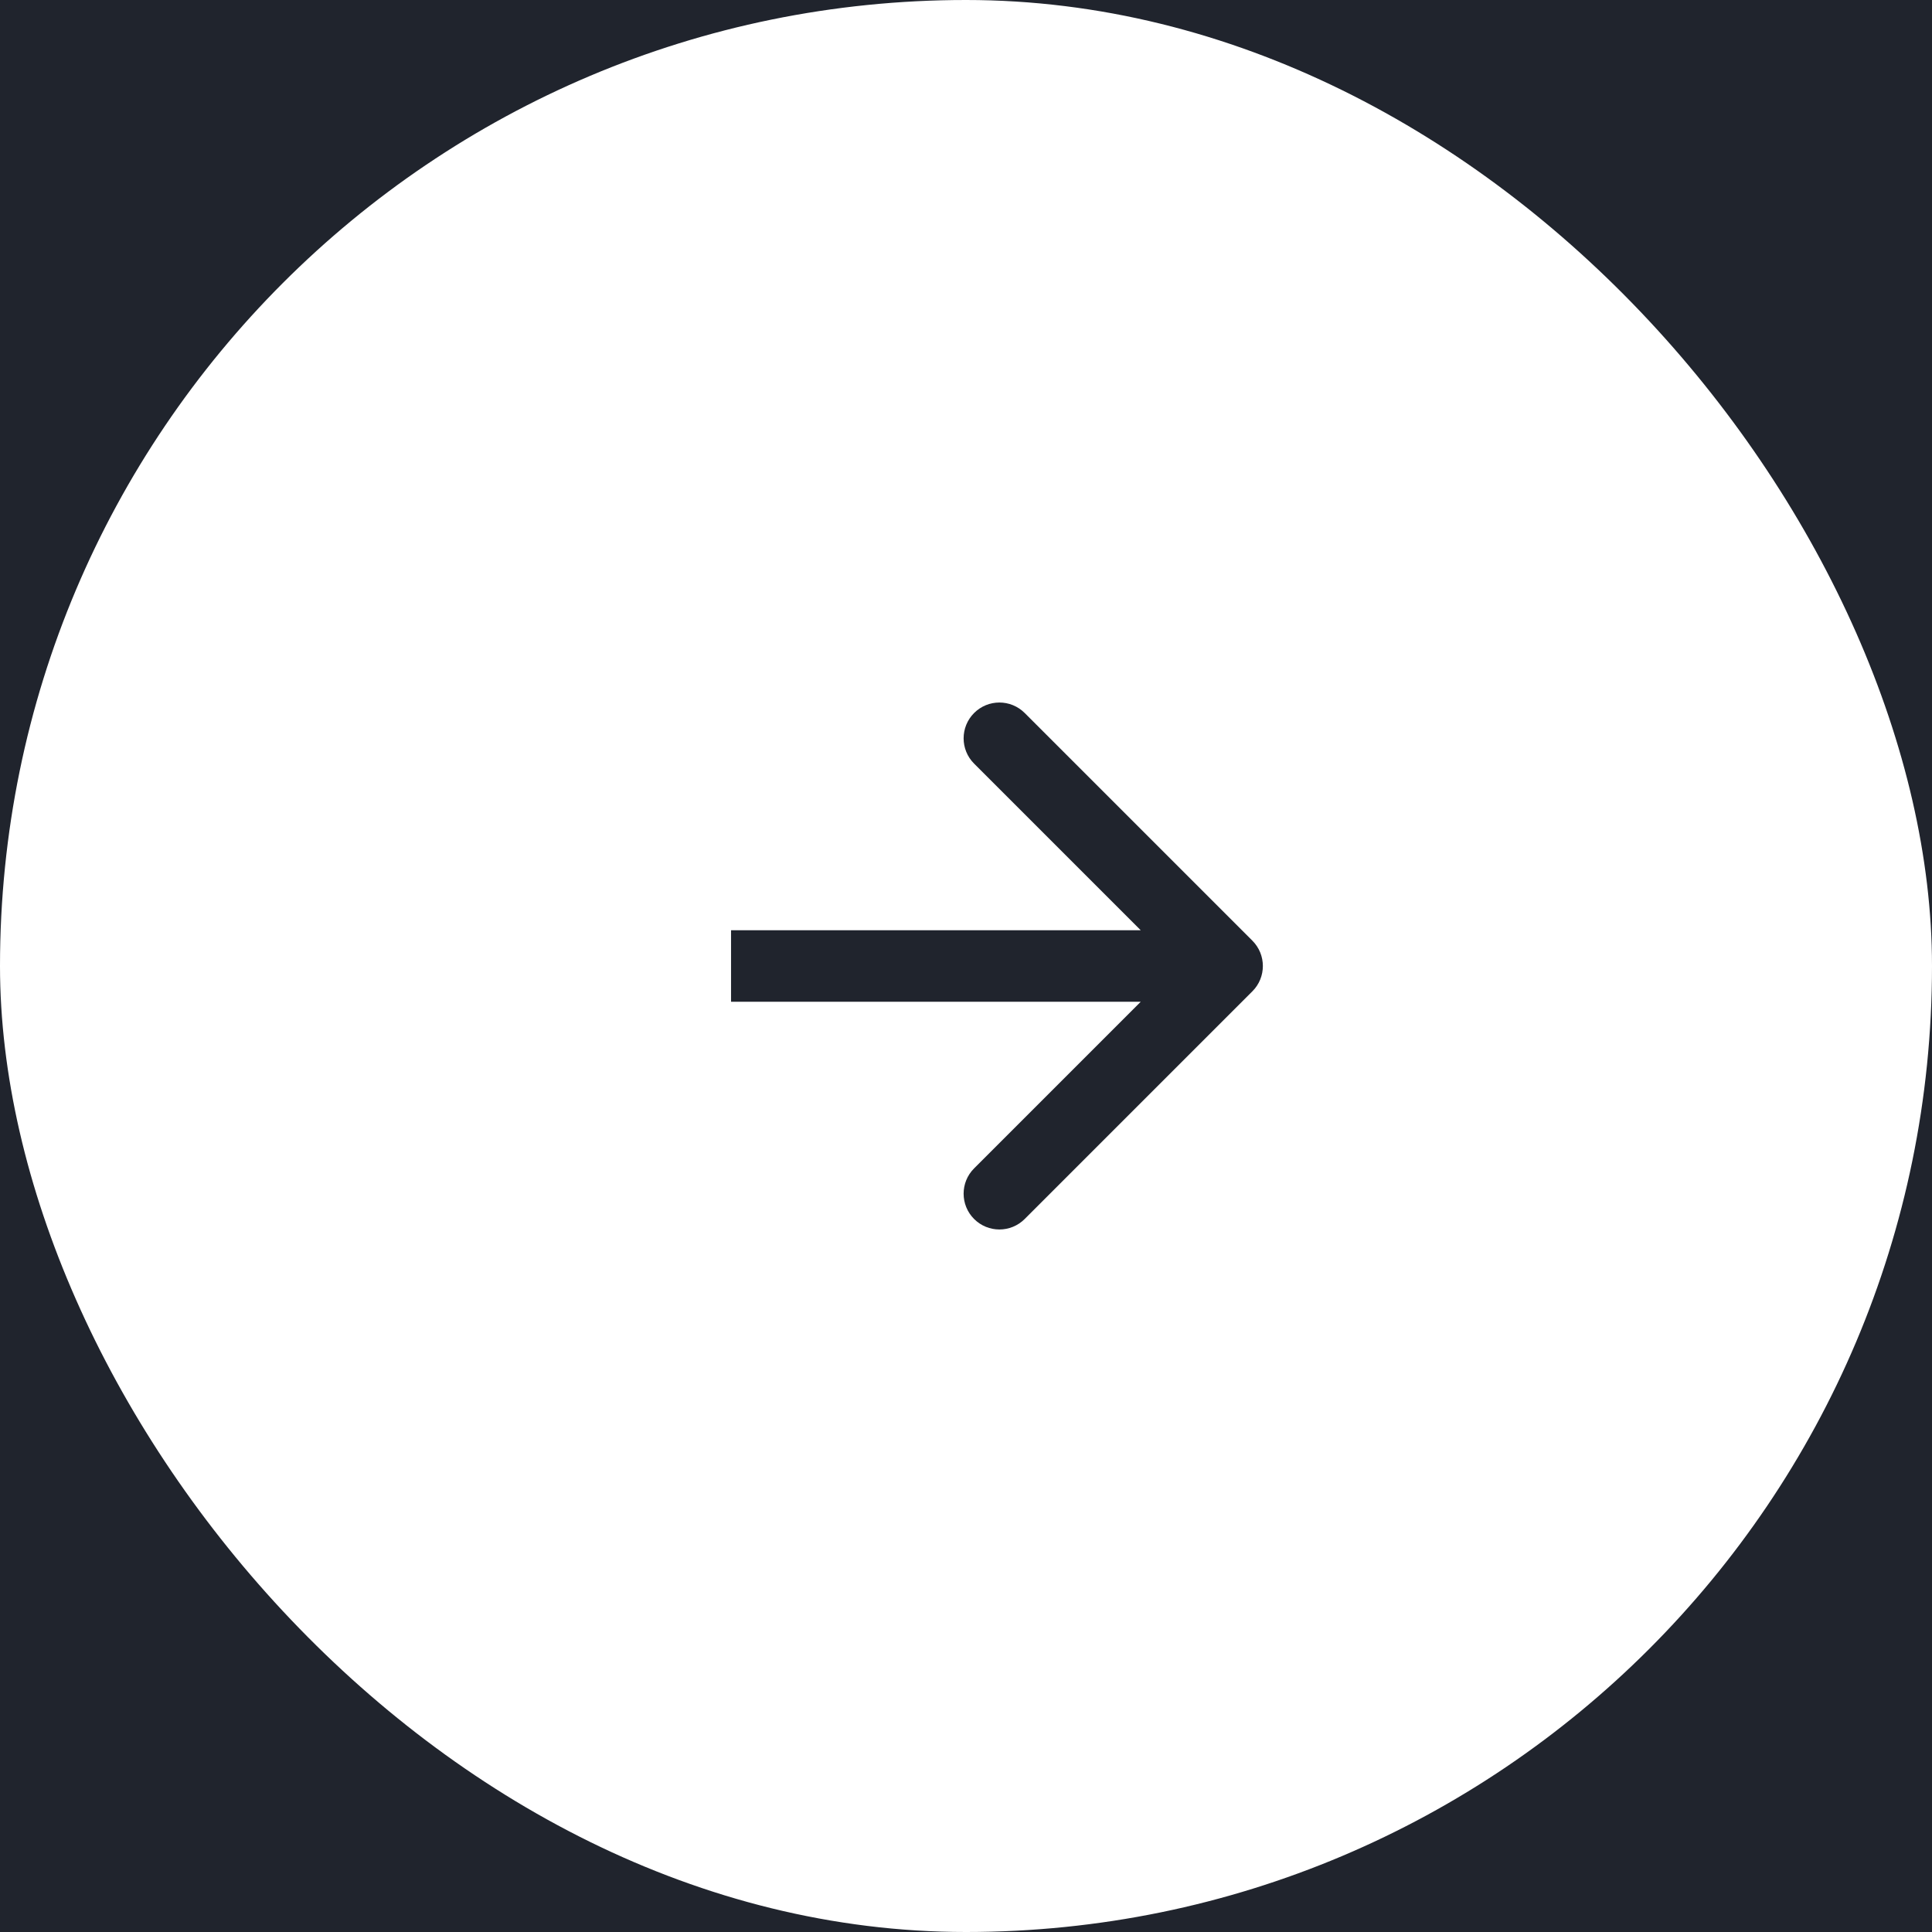 <svg width="54" height="54" viewBox="0 0 54 54" fill="none" xmlns="http://www.w3.org/2000/svg">
<rect width="54" height="54" fill="#1E1E1E"/>
<g clip-path="url(#clip0_0_1)">
<rect width="393" height="852" transform="translate(-312 -730)" fill="#20242D"/>
<rect width="54" height="54" rx="27" fill="white"/>
<path d="M35.005 27.707C35.395 27.317 35.395 26.683 35.005 26.293L28.641 19.929C28.25 19.538 27.617 19.538 27.226 19.929C26.836 20.32 26.836 20.953 27.226 21.343L32.883 27L27.226 32.657C26.836 33.047 26.836 33.681 27.226 34.071C27.617 34.462 28.25 34.462 28.641 34.071L35.005 27.707ZM20.433 28L34.297 28L34.297 26L20.433 26L20.433 28Z" fill="#20242D"/>
</g>
<defs>
<clipPath id="clip0_0_1">
<rect width="393" height="852" fill="white" transform="translate(-312 -730)"/>
</clipPath>
</defs>
</svg>
